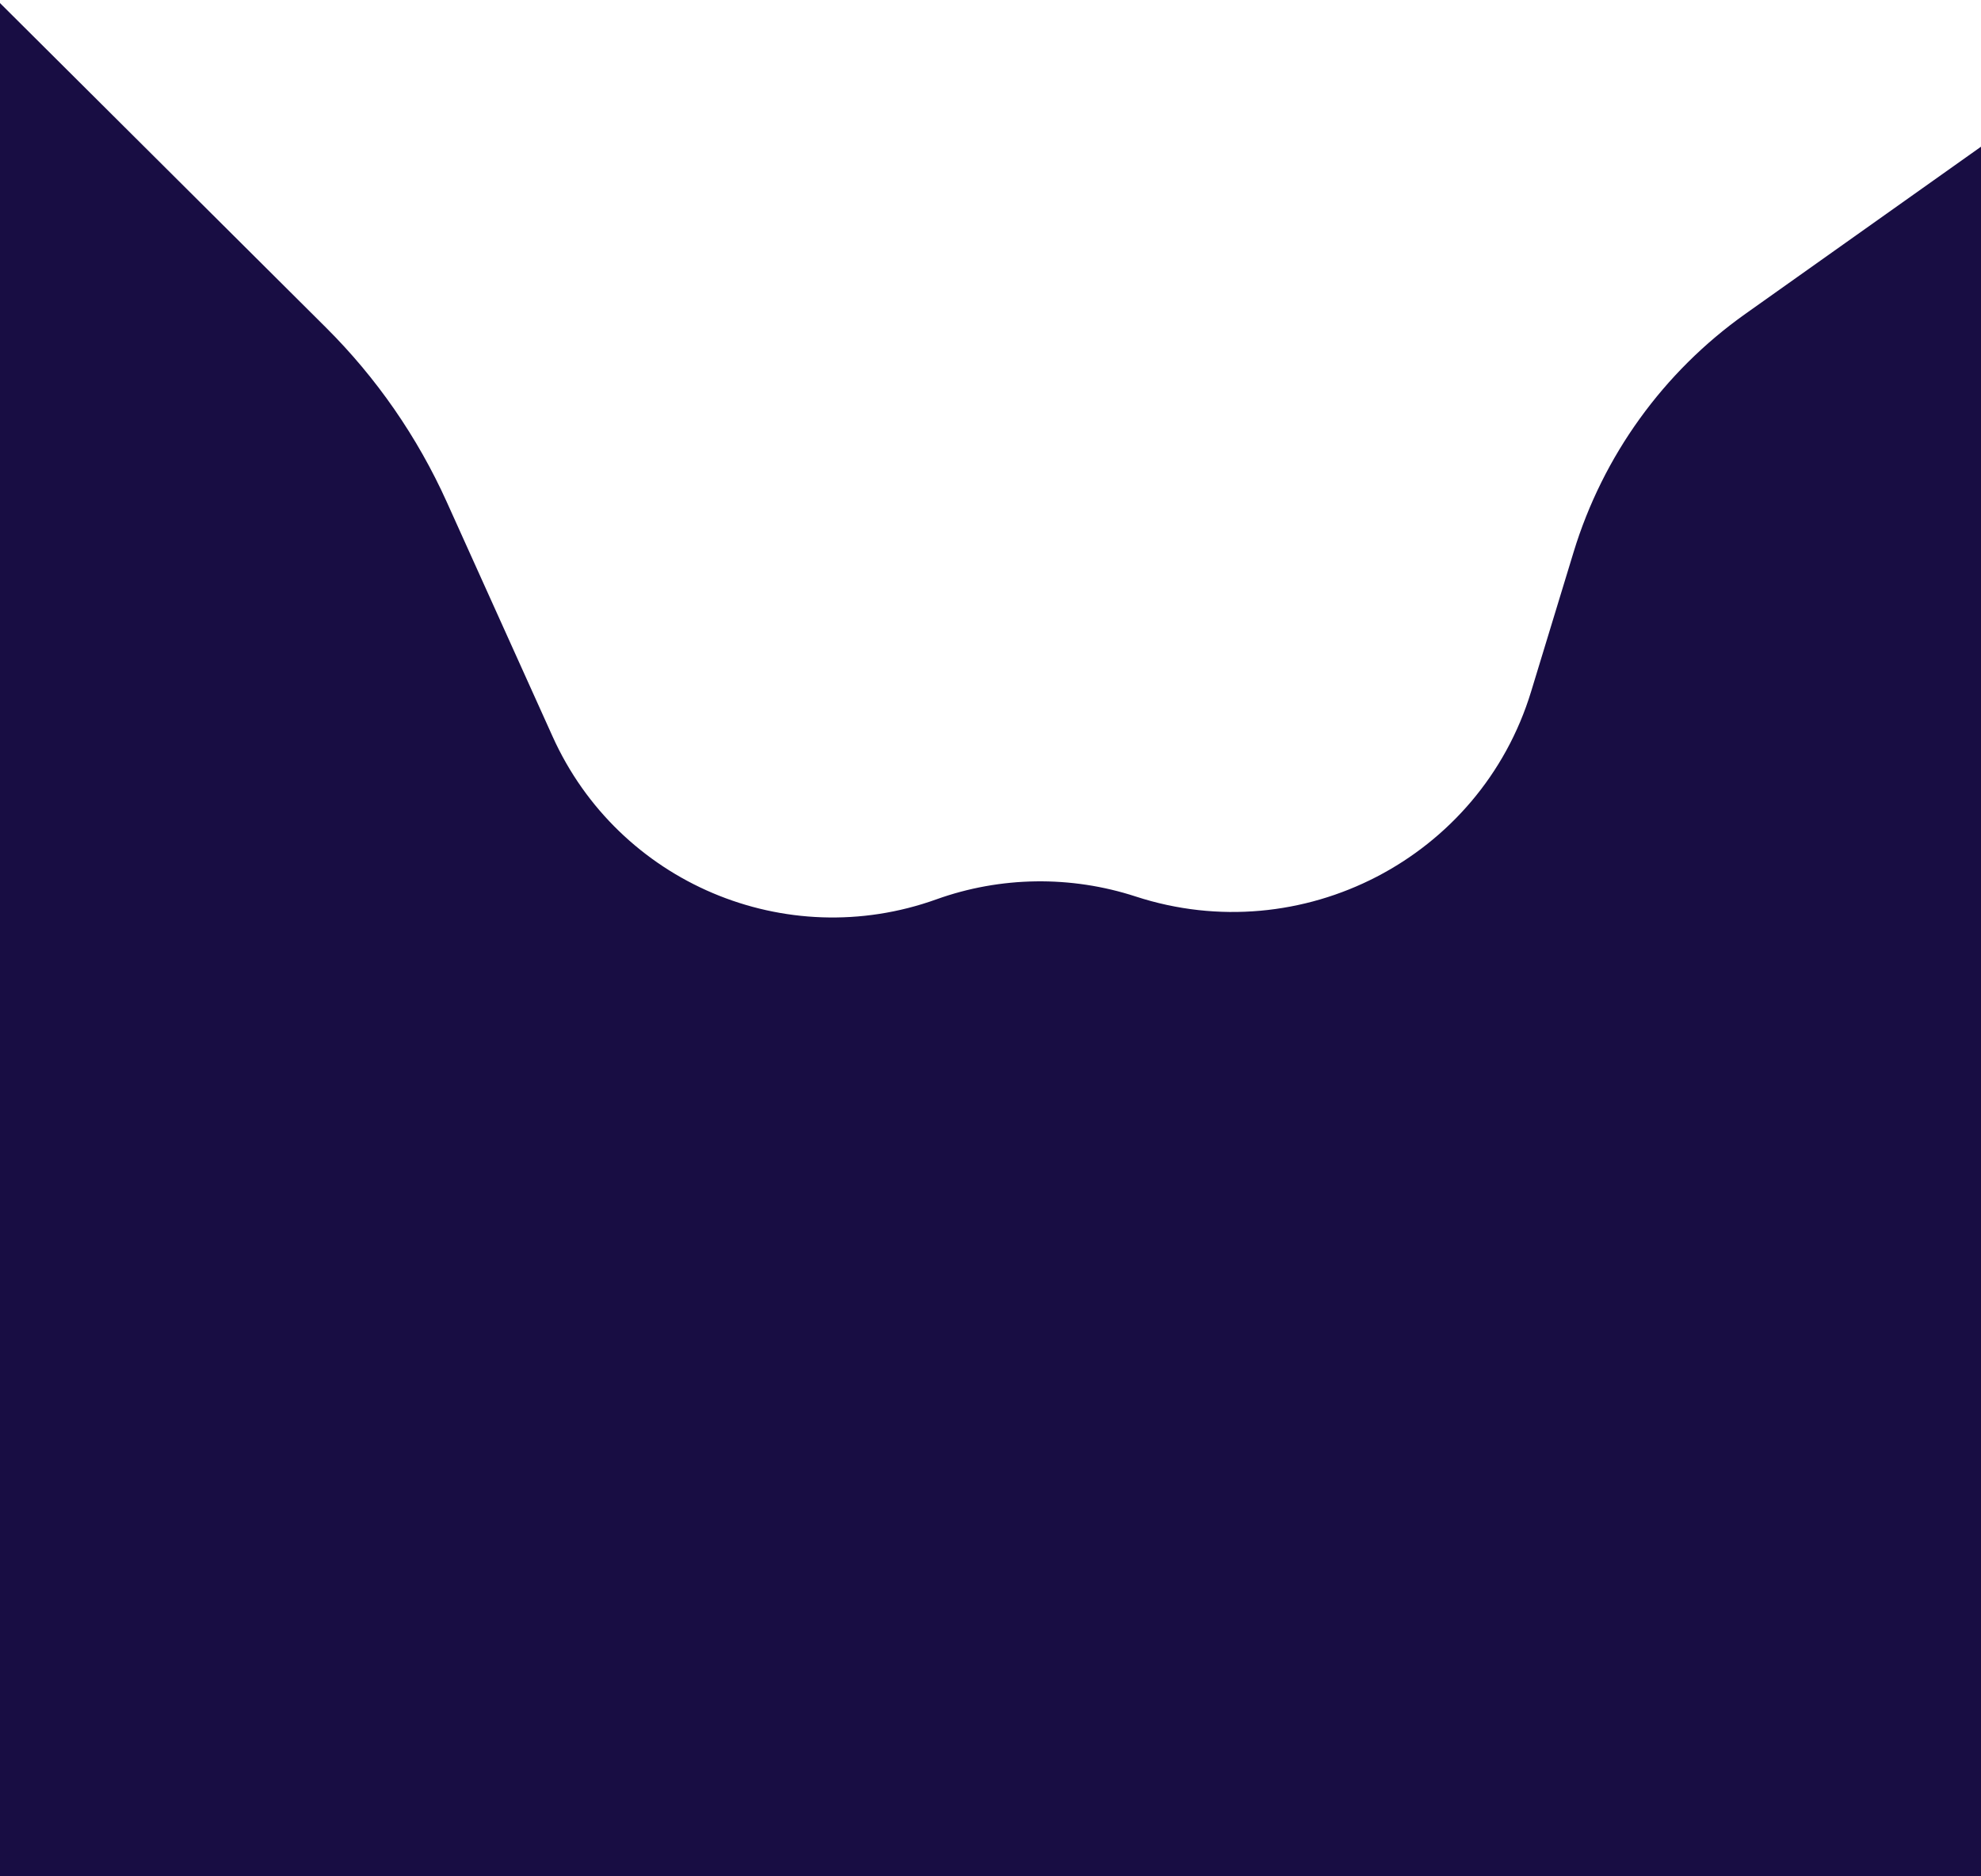 <svg width="1280px" height="1212px" viewBox="0 0 1280 1212" fill="none" xmlns="http://www.w3.org/2000/svg">
<path d="M210.644 211.626L-2 0V1212H1281V94.066L1127.76 202.755C1074.76 240.35 1035.72 294.468 1016.77 356.628L989.299 446.763C956.461 554.494 840.917 614.065 733.84 579.153C691.955 565.497 646.495 566.095 605.033 580.985C507.614 615.971 399.668 570.201 357.086 475.855L288.645 324.213C269.707 282.254 243.274 244.1 210.644 211.626Z" fill="url(#paint0_linear_37:2)"/>
<defs>
<linearGradient id="paint0_linear_37:2" x1="639.5" y1="-400.522" x2="639.5" y2="1499.56" gradientUnits="userSpaceOnUse">
<stop offset="1" stop-color="#180D43"/>
<stop offset="1" stop-color="#180D43" stop-opacity="0.25"/>
</linearGradient>
</defs>
</svg>

